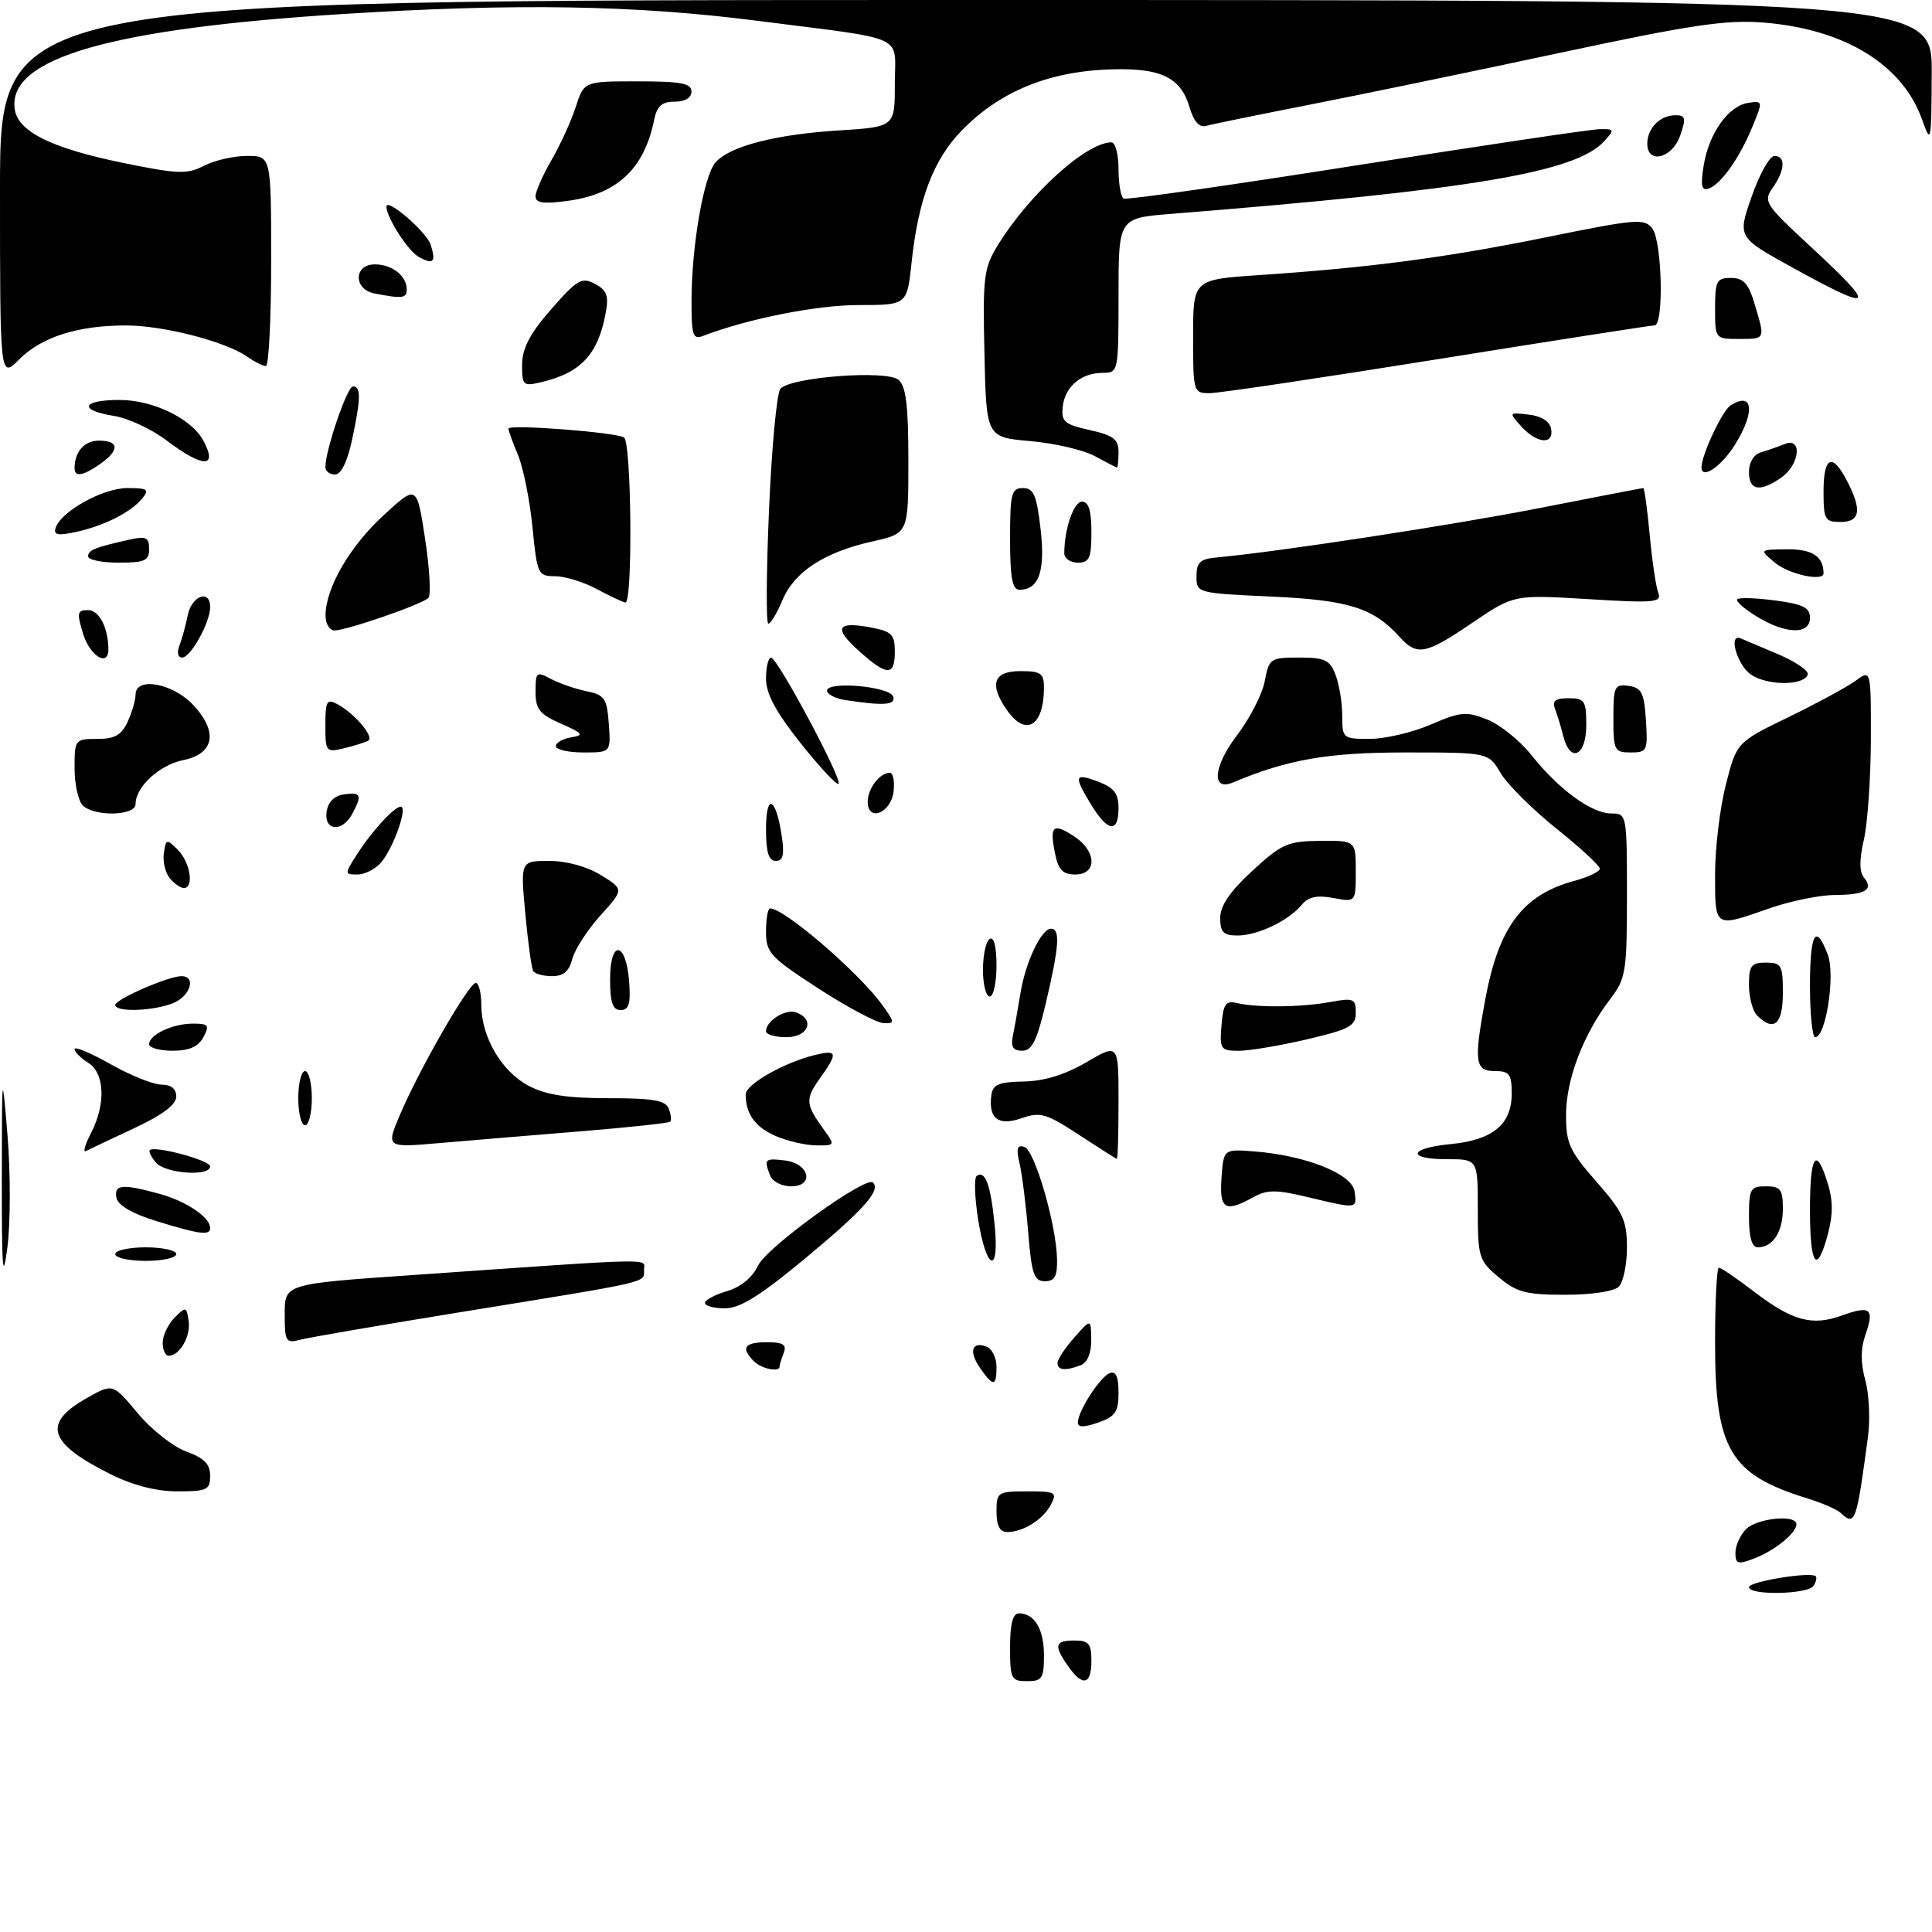 <?xml version="1.0" encoding="UTF-8" standalone="no"?>
<!DOCTYPE svg PUBLIC "-//W3C//DTD SVG 1.1//EN" "http://www.w3.org/Graphics/SVG/1.1/DTD/svg11.dtd" >
<svg xmlns="http://www.w3.org/2000/svg" xmlns:xlink="http://www.w3.org/1999/xlink" version="1.1" viewBox="0 0 285 285">
 <g >
 <path fill="currentColor"
d=" M 149.00 243.00 C 149.00 239.56 149.41 238.00 150.30 238.00 C 152.62 238.00 154.00 240.32 154.00 244.20 C 154.00 247.59 153.73 248.00 151.50 248.00 C 149.17 248.00 149.00 247.67 149.00 243.00 Z  M 157.56 245.78 C 155.41 242.72 155.59 242.00 158.50 242.00 C 160.61 242.00 161.00 242.47 161.00 245.00 C 161.00 248.56 159.71 248.85 157.56 245.78 Z  M 258.00 234.13 C 258.00 233.30 267.12 231.81 267.85 232.52 C 268.04 232.71 267.90 233.35 267.54 233.93 C 266.76 235.20 258.00 235.38 258.00 234.13 Z  M 256.00 229.05 C 256.00 228.00 256.71 226.44 257.57 225.57 C 259.21 223.94 265.00 223.37 265.00 224.85 C 265.00 226.15 261.79 228.75 258.75 229.91 C 256.35 230.82 256.00 230.71 256.00 229.05 Z  M 147.00 223.00 C 147.00 220.11 147.16 220.00 151.54 220.00 C 155.74 220.00 155.99 220.14 155.01 221.98 C 153.83 224.19 150.93 226.00 148.57 226.00 C 147.49 226.00 147.00 225.06 147.00 223.00 Z  M 271.45 223.12 C 270.93 222.64 268.70 221.68 266.50 221.00 C 255.19 217.49 253.00 213.78 253.00 198.10 C 253.00 191.99 253.25 187.00 253.56 187.00 C 253.87 187.00 256.20 188.59 258.74 190.53 C 264.42 194.87 267.31 195.65 271.73 194.05 C 275.92 192.54 276.53 193.04 275.18 196.90 C 274.46 198.97 274.46 201.07 275.16 203.61 C 275.72 205.65 275.90 209.38 275.56 211.91 C 273.84 224.73 273.68 225.18 271.45 223.12 Z  M 16.33 217.48 C 7.07 212.86 6.18 209.95 12.87 206.20 C 16.64 204.07 16.64 204.07 20.31 208.47 C 22.33 210.89 25.57 213.44 27.49 214.13 C 30.12 215.08 31.00 215.98 31.00 217.70 C 31.00 219.78 30.54 220.00 26.20 220.00 C 23.07 220.00 19.63 219.12 16.33 217.48 Z  M 159.00 209.85 C 159.00 208.19 162.27 203.11 163.70 202.56 C 164.61 202.21 165.00 203.07 165.00 205.43 C 165.00 208.28 164.53 208.97 162.00 209.85 C 159.92 210.58 159.00 210.58 159.00 209.85 Z  M 144.60 201.84 C 142.88 199.39 143.34 197.81 145.53 198.65 C 146.34 198.96 147.00 200.29 147.00 201.61 C 147.00 204.56 146.54 204.61 144.60 201.84 Z  M 111.20 200.80 C 109.24 198.84 109.81 198.00 113.11 198.00 C 115.53 198.00 116.08 198.35 115.61 199.58 C 115.27 200.45 115.00 201.35 115.00 201.58 C 115.00 202.48 112.33 201.93 111.20 200.80 Z  M 156.00 201.06 C 156.00 200.54 157.11 198.85 158.47 197.31 C 160.94 194.50 160.94 194.50 160.97 197.64 C 160.99 199.61 160.41 201.01 159.42 201.39 C 157.16 202.26 156.00 202.14 156.00 201.06 Z  M 24.00 198.07 C 24.00 197.01 24.79 195.35 25.75 194.38 C 27.42 192.71 27.52 192.73 27.83 194.87 C 28.16 197.13 26.50 200.00 24.88 200.00 C 24.39 200.00 24.00 199.13 24.00 198.07 Z  M 42.00 193.82 C 42.00 189.40 42.00 189.40 60.75 188.10 C 97.78 185.52 95.00 185.58 95.00 187.35 C 95.00 189.26 96.24 188.97 68.50 193.47 C 56.40 195.43 45.49 197.31 44.25 197.64 C 42.17 198.19 42.00 197.91 42.00 193.82 Z  M 104.00 192.21 C 104.00 191.77 105.46 190.98 107.25 190.46 C 109.29 189.86 111.00 188.45 111.84 186.67 C 113.12 183.97 127.75 173.41 128.78 174.44 C 129.94 175.61 127.48 178.39 119.02 185.43 C 112.20 191.11 109.18 193.00 106.96 193.00 C 105.33 193.00 104.00 192.64 104.00 192.21 Z  M 221.08 188.41 C 218.15 185.95 218.00 185.46 218.00 178.41 C 218.00 171.00 218.00 171.00 213.50 171.00 C 207.41 171.00 207.78 169.37 214.01 168.77 C 220.20 168.18 223.00 165.86 223.00 161.35 C 223.00 158.44 222.67 158.00 220.50 158.00 C 217.58 158.00 217.40 156.62 219.09 147.47 C 221.08 136.72 224.62 132.00 232.25 129.94 C 234.31 129.38 236.00 128.57 236.00 128.14 C 236.00 127.71 233.11 125.04 229.57 122.21 C 226.04 119.38 222.34 115.70 221.36 114.03 C 219.57 111.00 219.57 111.00 207.37 111.00 C 195.87 111.00 189.98 112.02 181.88 115.43 C 178.65 116.79 178.98 113.05 182.48 108.46 C 184.37 105.98 186.21 102.39 186.57 100.48 C 187.20 97.13 187.39 97.00 191.64 97.00 C 195.45 97.00 196.18 97.35 197.02 99.57 C 197.56 100.98 198.00 103.68 198.00 105.57 C 198.00 108.91 198.10 109.00 202.06 109.00 C 204.30 109.00 208.34 108.05 211.05 106.89 C 215.47 104.98 216.30 104.91 219.39 106.14 C 221.28 106.89 224.22 109.26 225.93 111.41 C 229.94 116.46 234.79 120.00 237.69 120.00 C 239.97 120.00 240.00 120.13 240.00 132.07 C 240.00 143.33 239.84 144.35 237.55 147.35 C 233.58 152.55 231.05 159.15 231.02 164.34 C 231.00 168.66 231.48 169.73 235.50 174.32 C 239.43 178.81 240.00 180.05 240.00 184.03 C 240.00 186.54 239.46 189.14 238.80 189.80 C 238.10 190.50 234.77 191.00 230.88 191.00 C 225.10 191.00 223.72 190.63 221.08 188.41 Z  M 0.27 174.00 C 0.28 157.87 0.30 157.72 1.11 167.50 C 1.56 173.00 1.55 180.43 1.09 184.00 C 0.41 189.26 0.26 187.34 0.27 174.00 Z  M 151.67 181.75 C 151.35 177.76 150.77 173.20 150.40 171.62 C 149.88 169.41 150.04 168.84 151.11 169.19 C 152.64 169.68 155.82 180.62 155.93 185.75 C 155.98 188.28 155.59 189.00 154.13 189.00 C 152.53 189.00 152.18 187.95 151.67 181.75 Z  M 17.00 185.00 C 17.00 184.45 19.02 184.00 21.50 184.00 C 23.98 184.00 26.00 184.45 26.00 185.00 C 26.00 185.55 23.98 186.00 21.50 186.00 C 19.02 186.00 17.00 185.55 17.00 185.00 Z  M 144.30 179.96 C 143.77 176.63 143.67 173.70 144.10 173.44 C 145.35 172.66 146.12 174.73 146.71 180.53 C 147.49 188.08 145.54 187.62 144.30 179.96 Z  M 267.00 178.50 C 267.00 170.35 267.89 169.00 269.61 174.52 C 270.40 177.03 270.41 179.17 269.65 182.02 C 268.02 188.13 267.00 186.78 267.00 178.50 Z  M 258.00 179.50 C 258.00 175.37 258.20 175.00 260.50 175.00 C 262.66 175.00 263.00 175.45 263.00 178.30 C 263.00 181.73 261.53 184.00 259.30 184.00 C 258.43 184.00 258.00 182.53 258.00 179.50 Z  M 23.01 180.11 C 19.51 179.03 17.39 177.79 17.18 176.71 C 16.80 174.72 18.01 174.60 23.50 176.10 C 27.49 177.20 31.00 179.56 31.00 181.15 C 31.00 182.30 29.46 182.10 23.01 180.11 Z  M 180.19 173.75 C 180.50 169.50 180.50 169.50 185.00 169.85 C 192.62 170.44 199.45 173.16 199.82 175.75 C 200.19 178.36 200.25 178.35 192.91 176.59 C 188.25 175.48 186.93 175.48 184.91 176.59 C 180.72 178.92 179.86 178.40 180.19 173.75 Z  M 113.61 173.42 C 112.67 170.98 112.81 170.84 115.74 171.18 C 119.39 171.60 120.22 175.00 116.68 175.00 C 115.32 175.00 113.94 174.29 113.61 173.42 Z  M 22.98 171.48 C 22.28 170.64 21.89 169.82 22.11 169.65 C 22.95 168.99 31.00 171.17 31.00 172.06 C 31.00 173.61 24.35 173.12 22.98 171.48 Z  M 159.14 167.39 C 154.35 164.25 153.46 163.99 150.71 164.95 C 147.27 166.15 145.79 165.02 146.24 161.56 C 146.45 159.98 147.33 159.60 151.02 159.54 C 154.05 159.48 157.11 158.54 160.27 156.69 C 165.00 153.92 165.00 153.92 165.00 162.46 C 165.00 167.16 164.89 170.98 164.75 170.95 C 164.61 170.92 162.09 169.32 159.14 167.39 Z  M 13.42 167.16 C 15.64 162.86 15.46 158.30 13.00 156.77 C 11.90 156.08 11.00 155.17 11.00 154.75 C 11.00 154.33 13.40 155.34 16.33 156.99 C 19.26 158.65 22.64 160.00 23.83 160.00 C 25.24 160.00 26.00 160.62 26.00 161.76 C 26.00 162.95 23.95 164.49 19.75 166.45 C 16.31 168.06 13.13 169.56 12.67 169.80 C 12.21 170.03 12.55 168.84 13.42 167.16 Z  M 59.02 164.40 C 61.87 157.70 69.17 145.00 70.18 145.00 C 70.63 145.00 71.00 146.46 71.00 148.25 C 71.00 152.97 73.99 158.06 77.98 160.17 C 80.55 161.52 83.65 162.00 89.77 162.00 C 96.32 162.00 98.19 162.32 98.65 163.54 C 98.98 164.39 99.08 165.26 98.87 165.47 C 98.66 165.67 92.64 166.32 85.49 166.90 C 78.35 167.48 69.00 168.26 64.72 168.63 C 56.94 169.30 56.94 169.30 59.02 164.40 Z  M 114.40 167.57 C 111.39 166.26 110.00 164.32 110.00 161.44 C 110.00 159.95 115.70 156.72 120.25 155.62 C 123.55 154.83 123.64 155.30 120.91 159.13 C 118.75 162.16 118.82 162.91 121.61 166.75 C 123.20 168.94 123.17 169.00 120.37 168.96 C 118.79 168.94 116.10 168.31 114.40 167.57 Z  M 44.00 162.00 C 44.00 159.80 44.45 158.00 45.00 158.00 C 45.55 158.00 46.00 159.80 46.00 162.00 C 46.00 164.20 45.55 166.00 45.00 166.00 C 44.45 166.00 44.00 164.20 44.00 162.00 Z  M 22.00 154.04 C 22.00 152.63 25.47 151.00 28.47 151.00 C 30.76 151.00 30.94 151.24 30.00 153.00 C 29.25 154.41 27.91 155.00 25.46 155.00 C 23.56 155.00 22.00 154.57 22.00 154.04 Z  M 149.42 152.75 C 149.68 151.51 150.17 148.72 150.53 146.53 C 151.27 141.95 153.61 137.00 155.03 137.00 C 156.42 137.00 156.26 139.51 154.33 147.75 C 152.98 153.50 152.25 155.00 150.80 155.00 C 149.42 155.00 149.08 154.43 149.42 152.75 Z  M 180.19 151.25 C 180.45 148.08 180.81 147.57 182.50 147.97 C 185.47 148.67 191.99 148.59 196.25 147.81 C 199.68 147.18 200.00 147.32 200.00 149.38 C 200.00 151.36 199.10 151.84 192.75 153.33 C 188.76 154.26 184.24 155.02 182.69 155.01 C 180.06 155.00 179.90 154.76 180.19 151.25 Z  M 113.00 152.12 C 113.00 150.56 115.93 148.76 117.49 149.36 C 120.28 150.43 119.23 153.00 116.00 153.00 C 114.35 153.00 113.00 152.61 113.00 152.12 Z  M 267.00 145.50 C 267.00 137.61 267.85 136.11 269.63 140.84 C 270.76 143.81 269.35 153.00 267.77 153.00 C 267.35 153.00 267.00 149.62 267.00 145.50 Z  M 120.75 145.83 C 113.59 141.18 113.00 140.55 113.00 137.40 C 113.00 135.53 113.27 134.00 113.60 134.00 C 115.70 134.00 126.70 143.46 130.15 148.25 C 132.02 150.84 132.03 151.00 130.32 150.92 C 129.32 150.88 125.01 148.59 120.75 145.83 Z  M 259.20 149.80 C 258.54 149.14 258.00 147.12 258.00 145.30 C 258.00 142.45 258.34 142.00 260.50 142.00 C 262.80 142.00 263.00 142.37 263.00 146.50 C 263.00 151.11 261.67 152.27 259.20 149.80 Z  M 17.00 148.25 C 17.01 147.41 24.84 144.00 26.76 144.00 C 29.04 144.00 28.04 147.04 25.43 148.02 C 22.40 149.18 17.00 149.32 17.00 148.25 Z  M 90.00 144.42 C 90.00 138.51 92.37 138.86 92.81 144.83 C 93.05 148.07 92.77 149.00 91.56 149.00 C 90.37 149.00 90.00 147.90 90.00 144.42 Z  M 145.00 143.06 C 145.00 140.89 145.45 138.84 146.00 138.50 C 146.61 138.12 147.00 139.66 147.00 142.44 C 147.00 144.95 146.55 147.00 146.00 147.00 C 145.45 147.00 145.00 145.23 145.00 143.06 Z  M 78.66 143.25 C 78.41 142.84 77.88 139.01 77.49 134.75 C 76.77 127.00 76.77 127.00 81.01 127.00 C 83.59 127.00 86.61 127.83 88.66 129.10 C 92.05 131.20 92.05 131.20 88.55 135.07 C 86.63 137.21 84.77 140.09 84.42 141.47 C 83.97 143.27 83.11 144.00 81.45 144.00 C 80.17 144.00 78.91 143.66 78.66 143.25 Z  M 180.00 135.41 C 180.00 133.61 181.43 131.50 184.75 128.45 C 189.08 124.47 189.97 124.08 194.75 124.04 C 200.00 124.00 200.00 124.00 200.00 128.55 C 200.00 133.09 200.00 133.09 196.69 132.47 C 194.27 132.02 193.00 132.29 192.01 133.49 C 190.06 135.84 185.52 138.00 182.55 138.00 C 180.47 138.00 180.00 137.52 180.00 135.41 Z  M 253.00 128.96 C 253.00 125.08 253.72 119.12 254.60 115.71 C 256.19 109.50 256.19 109.50 263.85 105.78 C 268.06 103.73 272.51 101.32 273.75 100.41 C 276.00 98.76 276.00 98.76 275.98 109.13 C 275.96 114.83 275.50 121.46 274.95 123.86 C 274.27 126.81 274.27 128.62 274.96 129.45 C 276.45 131.25 275.19 132.00 270.58 132.03 C 268.34 132.05 264.02 132.94 261.00 134.00 C 252.86 136.86 253.00 136.95 253.00 128.96 Z  M 25.05 129.56 C 24.39 128.76 23.99 127.10 24.17 125.87 C 24.48 123.73 24.58 123.71 26.25 125.38 C 28.07 127.21 28.66 131.00 27.12 131.00 C 26.64 131.00 25.71 130.35 25.05 129.56 Z  M 52.52 126.25 C 54.78 122.68 58.14 119.00 59.12 119.00 C 60.20 119.00 58.03 125.13 56.20 127.25 C 55.37 128.21 53.81 129.00 52.73 129.00 C 50.83 129.00 50.83 128.91 52.52 126.25 Z  M 155.62 125.84 C 154.81 121.80 155.34 121.34 158.47 123.39 C 161.78 125.56 161.88 129.00 158.62 129.00 C 156.76 129.00 156.11 128.32 155.62 125.84 Z  M 113.00 122.30 C 113.00 116.93 114.44 117.53 115.31 123.25 C 115.74 126.11 115.53 127.00 114.44 127.00 C 113.39 127.00 113.00 125.72 113.00 122.30 Z  M 48.18 119.75 C 48.39 118.30 49.30 117.39 50.75 117.18 C 53.27 116.82 53.46 117.27 51.96 120.07 C 50.49 122.81 47.78 122.59 48.18 119.75 Z  M 160.99 118.75 C 158.34 114.41 158.47 113.97 162.00 115.31 C 164.34 116.19 165.00 117.05 165.00 119.22 C 165.00 122.92 163.42 122.73 160.99 118.75 Z  M 12.20 118.80 C 11.54 118.14 11.00 115.66 11.00 113.30 C 11.00 109.09 11.07 109.00 14.34 109.00 C 16.95 109.00 17.93 108.44 18.84 106.45 C 19.48 105.05 20.00 103.25 20.00 102.45 C 20.00 99.82 25.38 100.75 28.40 103.89 C 32.22 107.89 31.67 111.19 27.02 112.13 C 23.50 112.85 20.00 116.08 20.00 118.61 C 20.00 120.36 13.91 120.51 12.20 118.80 Z  M 128.00 118.27 C 128.00 116.32 129.77 114.00 131.27 114.00 C 131.74 114.00 131.99 115.23 131.82 116.74 C 131.45 119.94 128.00 121.32 128.00 118.27 Z  M 118.12 109.65 C 114.44 105.02 113.00 102.34 113.00 100.11 C 113.00 98.40 113.34 97.01 113.75 97.02 C 114.70 97.04 124.31 115.02 123.70 115.63 C 123.45 115.88 120.94 113.19 118.12 109.65 Z  M 48.00 106.98 C 48.00 103.42 48.21 103.04 49.76 103.87 C 52.32 105.24 55.26 108.73 54.32 109.26 C 53.87 109.52 52.26 110.02 50.75 110.38 C 48.09 111.02 48.00 110.90 48.00 106.98 Z  M 82.00 110.07 C 82.00 109.56 83.01 108.97 84.25 108.77 C 86.21 108.45 86.02 108.19 82.75 106.75 C 79.58 105.36 79.00 104.62 79.00 102.02 C 79.00 99.12 79.14 99.01 81.25 100.14 C 82.49 100.80 84.85 101.62 86.50 101.96 C 89.19 102.51 89.53 103.00 89.81 106.79 C 90.11 111.00 90.11 111.00 86.06 111.00 C 83.83 111.00 82.00 110.58 82.00 110.07 Z  M 230.61 108.59 C 230.28 107.27 229.73 105.47 229.40 104.59 C 228.93 103.39 229.42 103.00 231.39 103.00 C 233.77 103.00 234.00 103.36 234.00 107.00 C 234.00 111.53 231.63 112.65 230.61 108.59 Z  M 238.00 105.93 C 238.00 101.25 238.17 100.89 240.25 101.18 C 242.17 101.45 242.54 102.20 242.80 106.25 C 243.09 110.76 242.98 111.00 240.55 111.00 C 238.15 111.00 238.00 110.70 238.00 105.93 Z  M 148.56 104.78 C 145.87 100.95 146.53 99.00 150.50 99.00 C 153.54 99.00 154.00 99.32 154.00 101.42 C 154.00 107.10 151.33 108.74 148.56 104.78 Z  M 124.75 103.28 C 123.24 103.05 122.00 102.42 122.00 101.88 C 122.00 100.43 131.27 101.26 131.76 102.75 C 132.17 104.01 130.42 104.14 124.75 103.28 Z  M 258.25 99.48 C 256.21 98.03 254.92 93.37 256.78 94.17 C 257.21 94.35 259.69 95.40 262.28 96.50 C 264.87 97.60 266.85 98.95 266.67 99.50 C 266.13 101.18 260.64 101.17 258.25 99.48 Z  M 126.77 96.08 C 122.93 92.66 123.42 91.61 128.40 92.55 C 131.55 93.14 132.00 93.59 132.00 96.11 C 132.00 99.76 130.87 99.75 126.77 96.08 Z  M 12.26 93.50 C 11.31 90.40 11.39 90.00 12.98 90.00 C 14.62 90.00 15.95 92.55 15.99 95.75 C 16.02 98.46 13.27 96.80 12.26 93.50 Z  M 26.46 95.25 C 26.84 94.29 27.39 92.26 27.70 90.75 C 28.28 87.86 31.00 86.88 31.00 89.55 C 31.00 91.82 28.13 97.00 26.87 97.00 C 26.25 97.00 26.07 96.26 26.46 95.25 Z  M 206.41 93.90 C 202.57 89.66 198.92 88.52 187.50 88.00 C 176.57 87.50 176.50 87.48 176.50 85.00 C 176.50 82.95 177.04 82.45 179.50 82.23 C 188.60 81.40 214.44 77.44 227.30 74.91 C 235.44 73.31 242.24 72.00 242.41 72.00 C 242.58 72.00 243.00 75.11 243.36 78.92 C 243.71 82.72 244.28 86.56 244.62 87.44 C 245.17 88.88 244.10 88.98 234.27 88.38 C 223.31 87.72 223.31 87.72 217.21 91.86 C 210.24 96.59 209.05 96.81 206.41 93.90 Z  M 48.02 90.75 C 48.06 86.69 51.61 80.58 56.60 76.00 C 61.49 71.50 61.49 71.50 62.71 79.49 C 63.38 83.88 63.59 87.81 63.19 88.21 C 62.24 89.16 51.13 93.00 49.34 93.00 C 48.60 93.00 48.01 91.99 48.02 90.75 Z  M 259.14 90.94 C 257.29 89.81 256.00 88.67 256.27 88.40 C 256.54 88.12 259.07 88.21 261.88 88.58 C 265.97 89.12 267.00 89.63 267.00 91.13 C 267.00 93.66 263.45 93.57 259.14 90.94 Z  M 113.44 75.26 C 113.83 66.05 114.59 58.00 115.11 57.37 C 116.55 55.63 130.75 54.54 132.54 56.03 C 133.65 56.96 134.00 59.79 134.00 67.96 C 134.00 78.68 134.00 78.68 128.73 79.86 C 121.61 81.45 117.17 84.34 115.43 88.52 C 114.63 90.43 113.69 92.00 113.34 92.00 C 113.00 92.00 113.04 84.47 113.44 75.26 Z  M 88.00 86.88 C 86.08 85.85 83.32 85.00 81.88 85.00 C 79.36 85.00 79.23 84.72 78.55 77.77 C 78.15 73.79 77.20 69.01 76.42 67.15 C 75.64 65.28 75.00 63.52 75.00 63.23 C 75.00 62.55 90.80 63.76 92.05 64.53 C 93.16 65.22 93.36 89.06 92.25 88.88 C 91.84 88.81 89.92 87.91 88.00 86.88 Z  M 149.00 79.50 C 149.00 72.80 149.20 72.00 150.90 72.00 C 152.48 72.00 152.92 73.02 153.50 78.03 C 154.22 84.24 153.26 87.00 150.38 87.00 C 149.33 87.00 149.00 85.20 149.00 79.50 Z  M 261.86 83.03 C 259.50 81.07 259.50 81.07 263.64 81.03 C 267.36 81.00 269.00 82.09 269.00 84.58 C 269.00 85.83 263.89 84.72 261.86 83.03 Z  M 13.00 82.07 C 13.00 81.14 13.99 80.74 19.25 79.57 C 21.54 79.06 22.00 79.30 22.00 80.98 C 22.00 82.71 21.35 83.00 17.50 83.00 C 15.02 83.00 13.00 82.58 13.00 82.07 Z  M 157.00 81.62 C 157.00 78.03 158.39 74.00 159.62 74.00 C 160.59 74.00 161.00 75.35 161.00 78.50 C 161.00 82.33 160.70 83.00 159.00 83.00 C 157.90 83.00 157.00 82.38 157.00 81.62 Z  M 8.21 77.86 C 9.01 75.43 15.19 72.00 18.77 72.00 C 21.81 72.00 22.08 72.20 20.95 73.57 C 19.24 75.62 15.32 77.58 11.13 78.49 C 8.52 79.05 7.86 78.91 8.21 77.86 Z  M 269.00 72.50 C 269.00 67.31 270.29 66.73 272.47 70.95 C 274.70 75.26 274.42 77.00 271.50 77.00 C 269.20 77.00 269.00 76.63 269.00 72.50 Z  M 258.00 69.62 C 258.00 68.21 258.71 67.03 259.75 66.73 C 260.71 66.45 262.29 65.90 263.25 65.51 C 265.91 64.41 265.52 68.52 262.78 70.44 C 259.62 72.65 258.00 72.37 258.00 69.62 Z  M 11.00 69.08 C 11.00 66.63 12.44 65.00 14.61 65.00 C 17.60 65.00 17.67 66.41 14.78 68.44 C 12.26 70.21 11.00 70.42 11.00 69.08 Z  M 48.00 68.90 C 48.00 66.40 51.21 57.00 52.07 57.00 C 53.28 57.00 53.24 58.77 51.92 64.95 C 51.23 68.13 50.31 70.00 49.42 70.00 C 48.64 70.00 48.00 69.51 48.00 68.90 Z  M 251.00 68.94 C 251.00 67.10 254.06 60.58 255.29 59.80 C 258.60 57.70 258.96 60.70 255.98 65.53 C 253.96 68.80 251.00 70.82 251.00 68.94 Z  M 161.50 67.28 C 159.85 66.38 155.57 65.39 152.00 65.07 C 145.50 64.50 145.50 64.50 145.22 52.17 C 144.96 40.85 145.12 39.54 147.19 36.17 C 151.84 28.62 160.25 21.00 163.95 21.00 C 164.53 21.00 165.00 22.77 165.00 24.94 C 165.00 27.11 165.34 29.07 165.75 29.29 C 166.16 29.52 181.57 27.32 200.00 24.41 C 218.43 21.50 234.58 19.09 235.90 19.06 C 238.16 19.00 238.21 19.11 236.67 20.81 C 232.49 25.43 217.11 28.01 172.75 31.55 C 165.00 32.17 165.00 32.17 165.00 43.59 C 165.00 54.84 164.97 55.00 162.69 55.00 C 159.49 55.00 157.09 57.03 156.77 60.00 C 156.53 62.20 157.02 62.61 160.75 63.44 C 164.25 64.22 165.00 64.79 165.00 66.69 C 165.00 67.96 164.89 68.98 164.75 68.96 C 164.61 68.94 163.15 68.18 161.50 67.28 Z  M 24.54 64.95 C 22.37 63.30 18.88 61.68 16.79 61.35 C 11.51 60.51 12.05 59.00 17.63 59.00 C 22.59 59.00 28.27 61.76 30.01 65.02 C 32.18 69.07 29.95 69.04 24.54 64.95 Z  M 224.42 62.91 C 222.54 60.83 222.55 60.82 225.51 61.16 C 227.37 61.37 228.61 62.15 228.81 63.25 C 229.27 65.66 226.73 65.46 224.42 62.91 Z  M 176.00 49.62 C 176.00 41.24 176.00 41.24 185.75 40.58 C 202.14 39.48 213.33 38.00 228.24 34.97 C 241.41 32.29 242.60 32.19 243.75 33.72 C 245.19 35.64 245.47 48.00 244.07 48.00 C 243.56 48.00 229.13 50.25 212.00 53.00 C 194.87 55.75 179.77 58.00 178.43 58.00 C 176.05 58.00 176.00 57.83 176.00 49.62 Z  M 77.02 53.77 C 77.04 51.37 78.17 49.20 81.32 45.61 C 85.16 41.22 85.82 40.83 87.77 41.88 C 89.55 42.83 89.83 43.62 89.33 46.27 C 88.18 52.35 85.64 55.03 79.75 56.40 C 77.18 57.00 77.00 56.83 77.02 53.77 Z  M 0.00 27.92 C 0.00 0.00 0.00 0.00 142.50 0.00 C 285.00 0.00 285.00 0.00 284.96 10.75 C 284.91 21.11 284.86 21.36 283.54 17.64 C 280.64 9.51 272.12 4.29 260.16 3.33 C 254.62 2.89 249.54 3.64 230.00 7.82 C 217.07 10.58 200.43 14.03 193.00 15.48 C 185.57 16.94 178.81 18.32 177.96 18.56 C 176.91 18.86 176.11 17.97 175.46 15.77 C 174.10 11.18 170.88 9.82 162.50 10.30 C 154.06 10.79 147.19 13.77 141.86 19.26 C 137.68 23.57 135.46 29.42 134.47 38.75 C 133.80 45.00 133.80 45.00 126.63 45.00 C 120.50 45.00 110.30 47.02 103.75 49.54 C 102.21 50.14 102.00 49.53 102.01 44.36 C 102.02 36.24 103.83 25.84 105.58 23.92 C 107.72 21.55 114.41 19.83 123.75 19.24 C 132.00 18.72 132.00 18.72 132.00 12.38 C 132.00 4.93 134.25 5.95 111.50 3.04 C 93.62 0.76 76.21 0.47 51.00 2.04 C 16.30 4.20 1.08 8.58 2.17 16.10 C 2.65 19.42 7.57 21.86 18.11 24.02 C 26.26 25.69 27.60 25.74 30.09 24.45 C 31.64 23.65 34.50 23.00 36.45 23.00 C 40.00 23.00 40.00 23.00 40.00 38.50 C 40.00 47.03 39.65 54.00 39.22 54.00 C 38.79 54.00 37.55 53.37 36.46 52.61 C 33.26 50.37 24.05 48.00 18.57 48.01 C 11.47 48.01 6.13 49.71 2.83 53.02 C 0.00 55.85 0.00 55.85 0.00 27.92 Z  M 253.00 45.50 C 253.00 41.45 253.23 41.00 255.34 41.00 C 257.19 41.00 257.93 41.81 258.84 44.87 C 260.41 50.10 260.46 50.00 256.50 50.00 C 253.02 50.00 253.00 49.98 253.00 45.50 Z  M 55.25 43.29 C 52.12 42.69 52.16 39.00 55.30 39.00 C 57.84 39.00 60.00 40.70 60.00 42.70 C 60.00 44.01 59.37 44.09 55.25 43.29 Z  M 264.40 39.46 C 256.30 34.99 256.30 34.99 258.40 29.00 C 259.55 25.70 261.06 23.00 261.75 23.00 C 263.44 23.00 263.33 25.09 261.51 27.69 C 260.08 29.72 260.35 30.14 267.01 36.30 C 277.07 45.61 276.59 46.19 264.40 39.46 Z  M 61.74 37.88 C 60.18 37.00 57.00 32.05 57.00 30.48 C 57.00 29.10 62.93 34.20 63.53 36.10 C 64.35 38.69 63.94 39.10 61.74 37.88 Z  M 79.00 28.97 C 79.00 28.26 80.06 25.84 81.37 23.59 C 82.67 21.34 84.28 17.81 84.94 15.75 C 86.16 12.00 86.16 12.00 94.08 12.00 C 100.45 12.00 102.00 12.29 102.00 13.50 C 102.00 14.43 101.06 15.00 99.52 15.00 C 97.62 15.00 96.91 15.64 96.48 17.75 C 95.01 24.93 91.02 28.65 83.75 29.63 C 80.19 30.11 79.00 29.95 79.00 28.97 Z  M 251.32 24.41 C 252.09 19.65 254.97 15.61 257.90 15.17 C 260.06 14.85 260.07 14.91 258.52 18.67 C 256.61 23.32 253.85 27.22 252.04 27.82 C 251.00 28.17 250.84 27.39 251.32 24.41 Z  M 243.00 21.20 C 243.00 18.91 244.89 17.00 247.15 17.00 C 248.66 17.00 248.75 17.41 247.85 20.00 C 246.68 23.37 243.00 24.28 243.00 21.20 Z "/>
</g>
</svg>
